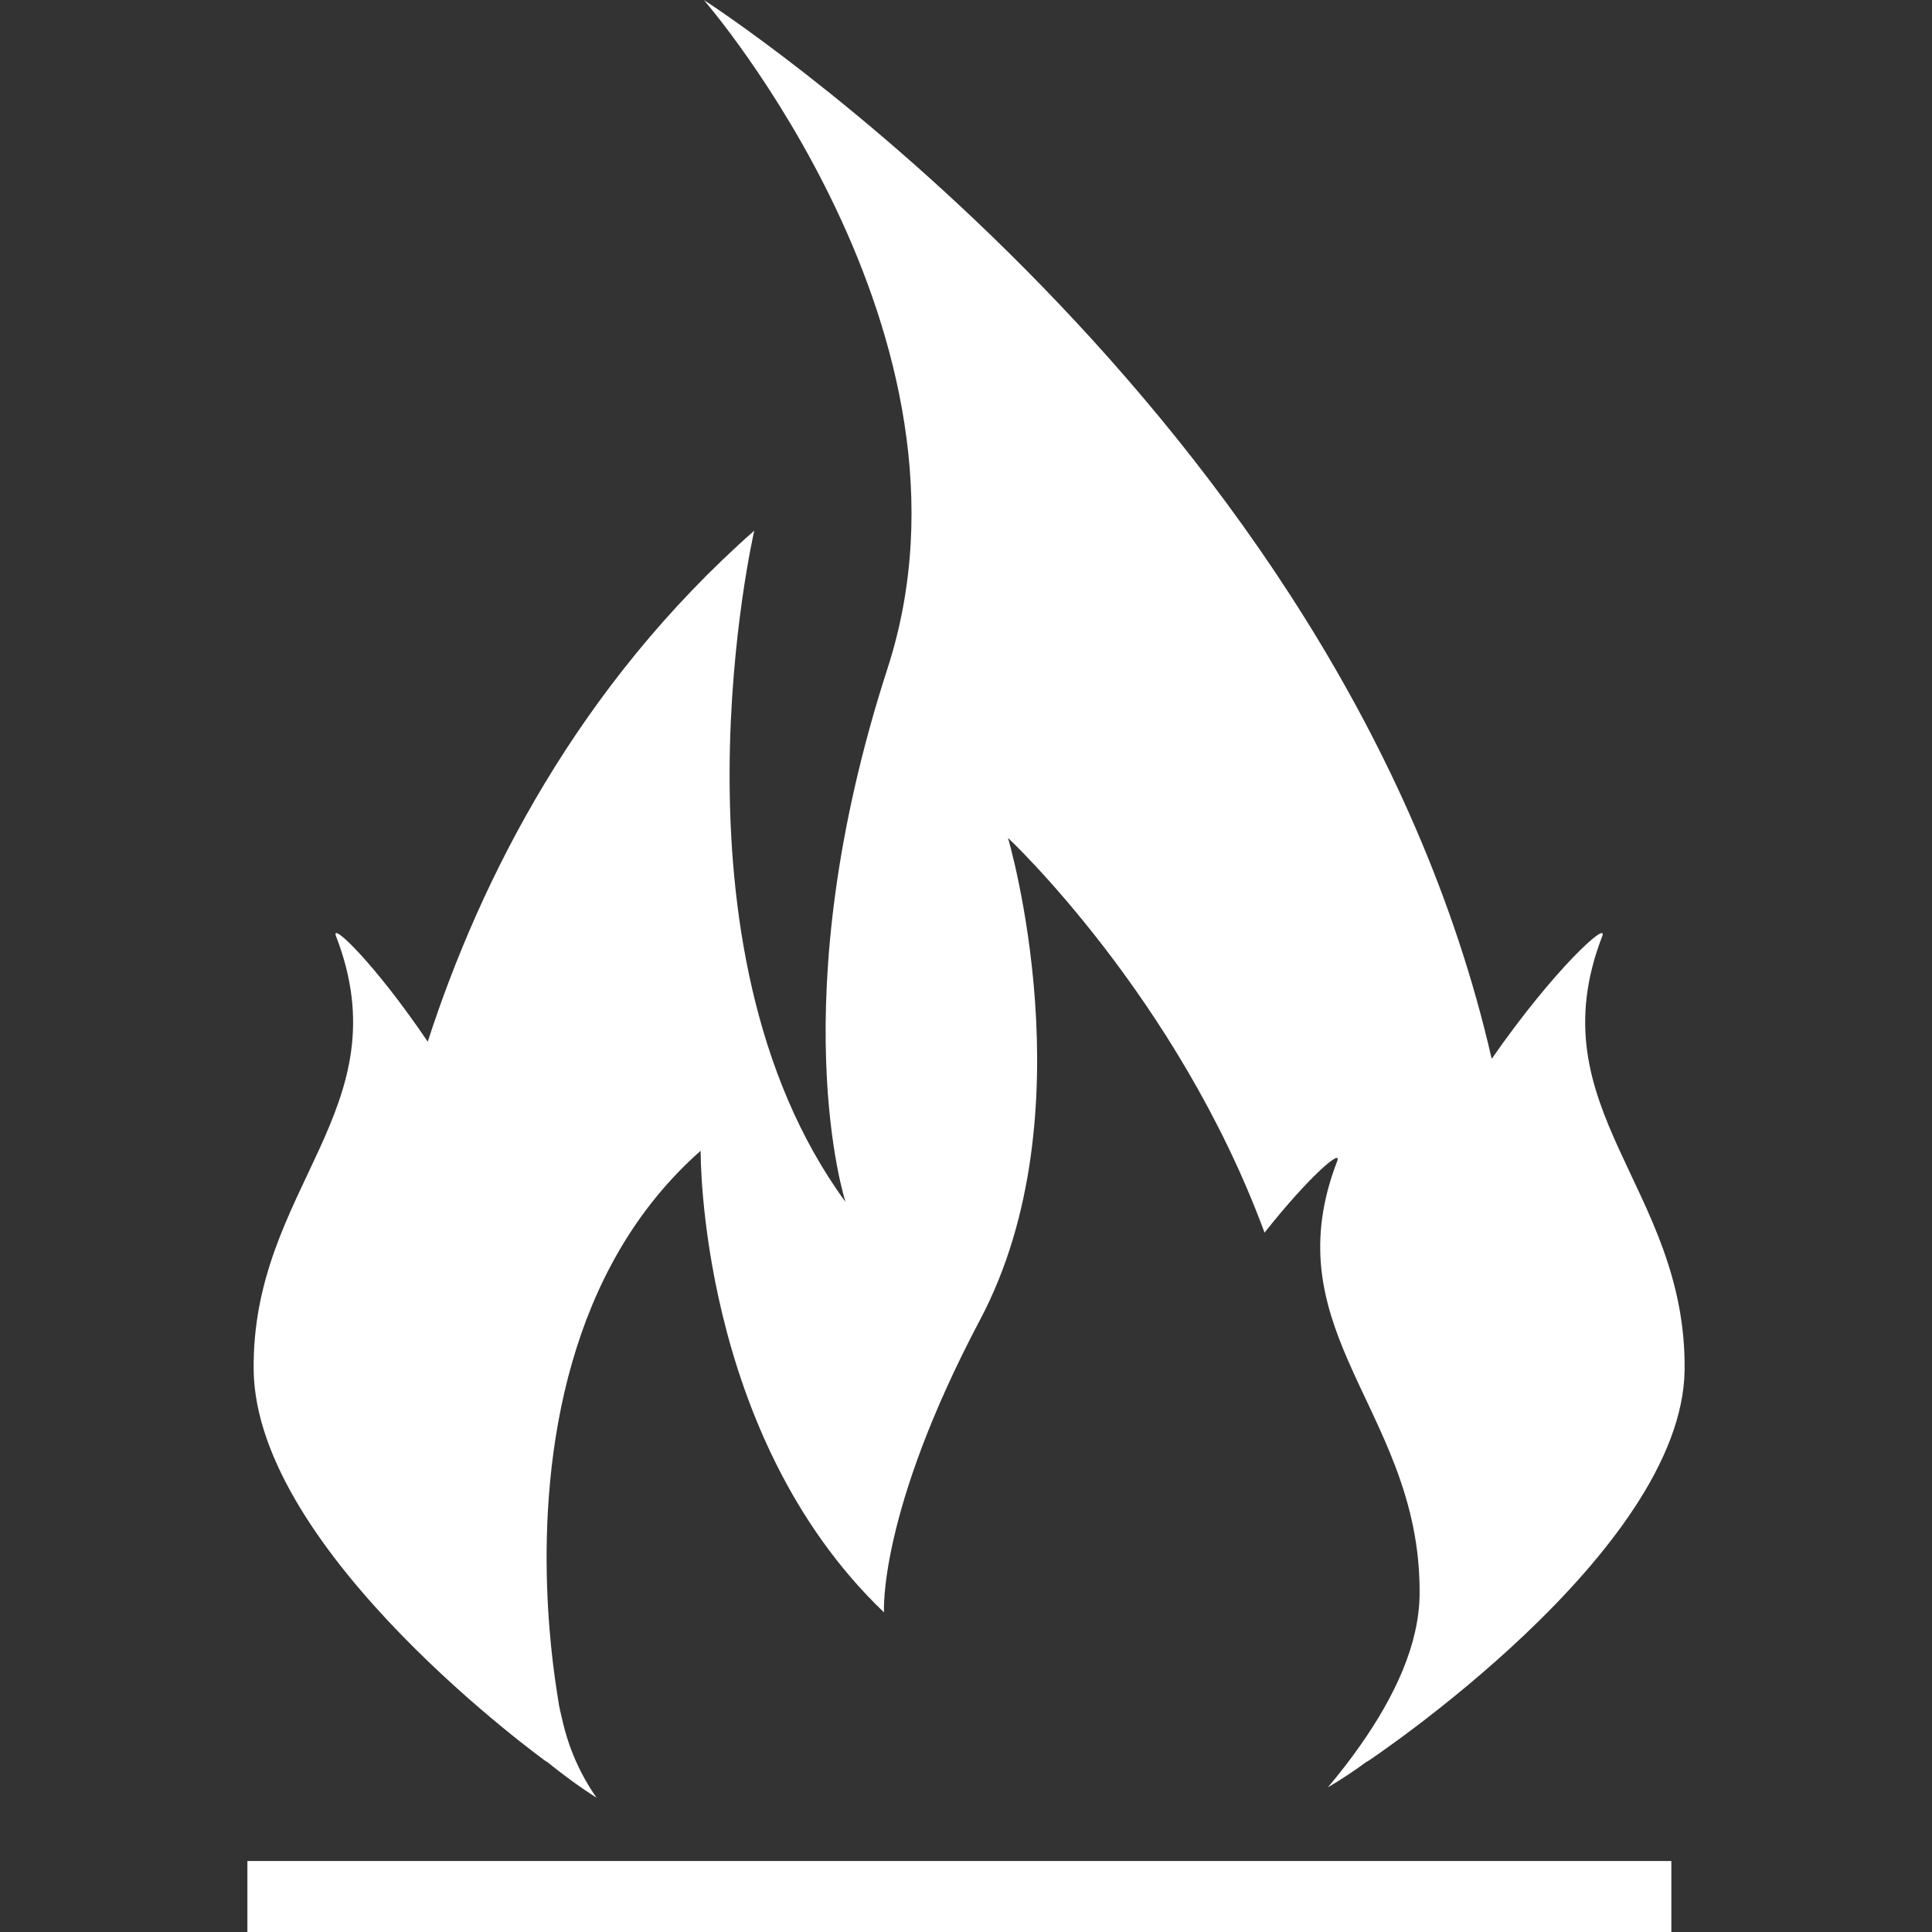 <?xml version="1.0" encoding="utf-8"?>
<!-- Generator: Adobe Illustrator 24.1.1, SVG Export Plug-In . SVG Version: 6.00 Build 0)  -->
<svg version="1.1" id="Capa_1" xmlns="http://www.w3.org/2000/svg" xmlns:xlink="http://www.w3.org/1999/xlink" x="0px" y="0px"
	 viewBox="0 0 314.87 314.87" style="enable-background:new 0 0 314.87 314.87;" xml:space="preserve">
<rect x="0" y="0" width="314.87" height="314.87" fill="#333333" stroke="none"/>
<style type="text/css">
	.st0{fill:#FFFFFF;}
</style>
<g>
	<g>
		<path class="st0" d="M89.05,287.11c0-0.02,0.01-0.03,0.02-0.04c2.61,2.11,5.31,4.11,8.16,5.92c-2.63-3.75-4.55-8.02-5.61-12.79
			c-0.23-1.01-0.5-2-0.64-3.06c-0.35-2.54-5.26-28.93,2.26-55.07c3.57-12.42,9.92-24.79,20.95-34.52c0,0-0.47,46.22,29.88,75.23
			c0,0-1-16.2,15.69-47.75c17.77-33.61,4.52-78.47,4.52-78.47s27.6,25.79,41.81,64.33c7.28-9.19,12.65-13.75,11.85-11.68
			c-5.06,13.11-2.44,22.87,1.76,32.53c4.86,11.16,11.83,22.2,11.66,38.15c-0.09,8.09-4,16.48-9.57,24.43
			c-1.66,2.38-3.46,4.7-5.38,6.98c2.24-1.33,4.38-2.74,6.4-4.24c0.01,0.02,0.01,0.03,0.02,0.04c0,0,51.4-34.08,51.72-63.86
			s-24.32-42.43-13.42-70.68c1.01-2.62-7.86,5.38-18.02,20.01C218.94,66.93,114.71,0,114.71,0s47.53,54.6,29.94,108.92
			c-17.58,54.32-6.85,86.97-6.85,86.97c-30.55-41.76-14.87-109.41-14.87-109.41c-28.75,25.36-44.62,56.76-53.22,83.29
			c-8.69-12.85-15.89-19.66-14.95-17.21c10.91,28.25-13.74,40.9-13.42,70.68C41.67,253.02,89.05,287.11,89.05,287.11z"/>
		<polygon class="st0" points="176.5,314.87 191.64,314.87 272.39,314.87 272.39,303.3 205.02,303.3 190.92,303.3 185.99,303.3 
			173.77,303.3 119.41,303.3 107.74,303.3 40.32,303.3 40.32,314.87 148.99,314.87 		"/>
	</g>
</g>
</svg>
